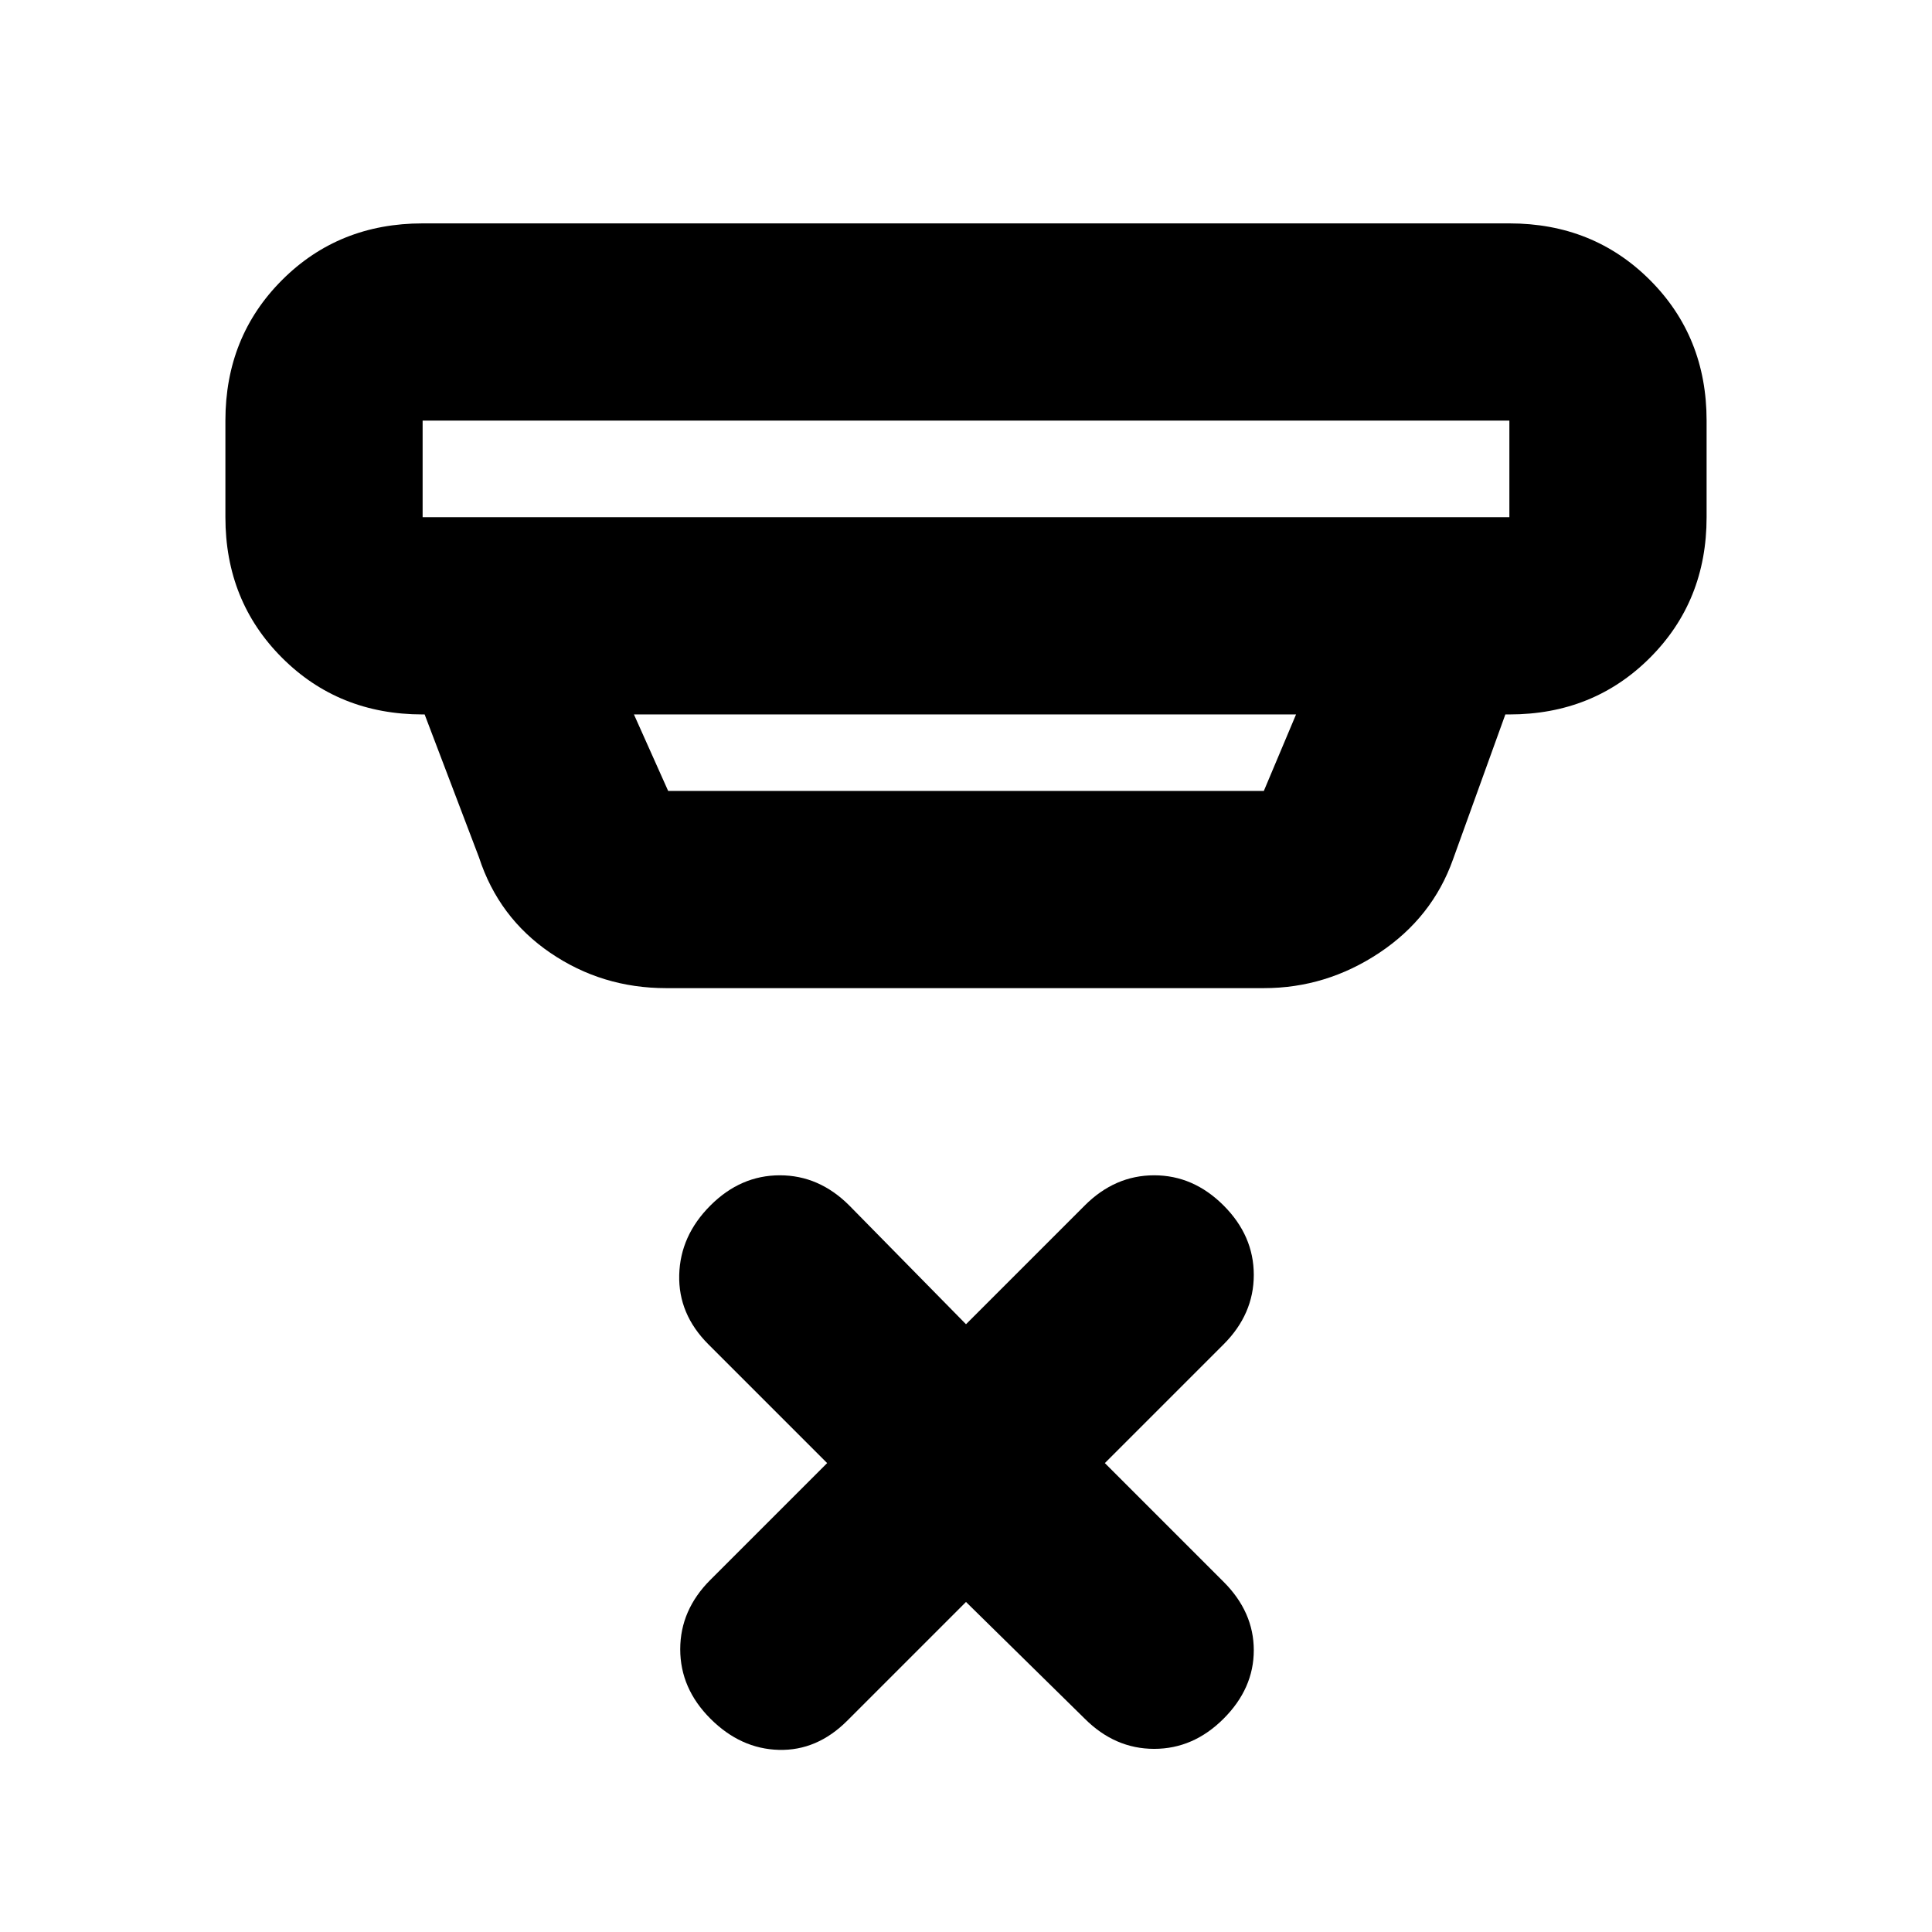 <svg xmlns="http://www.w3.org/2000/svg" height="20" viewBox="0 -960 960 960" width="20"><path d="m480-164-59 59q-15 15-34 14.5T353-106q-15-15-15-34.5t15-34.5l58-58-59-59q-15-15-14.5-34.5T353-361q15-15 34.5-15t34.5 15l58 59 59-59q15-15 34.5-15t34.5 15q15 15 15 34.5T608-292l-59 59 59 59q15 15 15 34t-15 34q-15 15-34.5 15T539-106l-59-58ZM210-751v48h540v-48H210Zm105 146 17 38h296l16-38H315Zm16 136q-31.84 0-57.55-17.54Q247.74-504.07 238-534l-27-71h-1q-41.7 0-69.85-28.15Q112-661.3 112-703v-48q0-41.7 28.15-69.85Q168.3-849 210-849h540q41.7 0 69.85 28.15Q848-792.7 848-751v48q0 41.7-28.15 69.85Q791.7-605 750-605h-2l-26 72q-10.27 28.9-36.63 46.45Q659-469 628-469H331ZM210-751v48-48Z"/></svg>